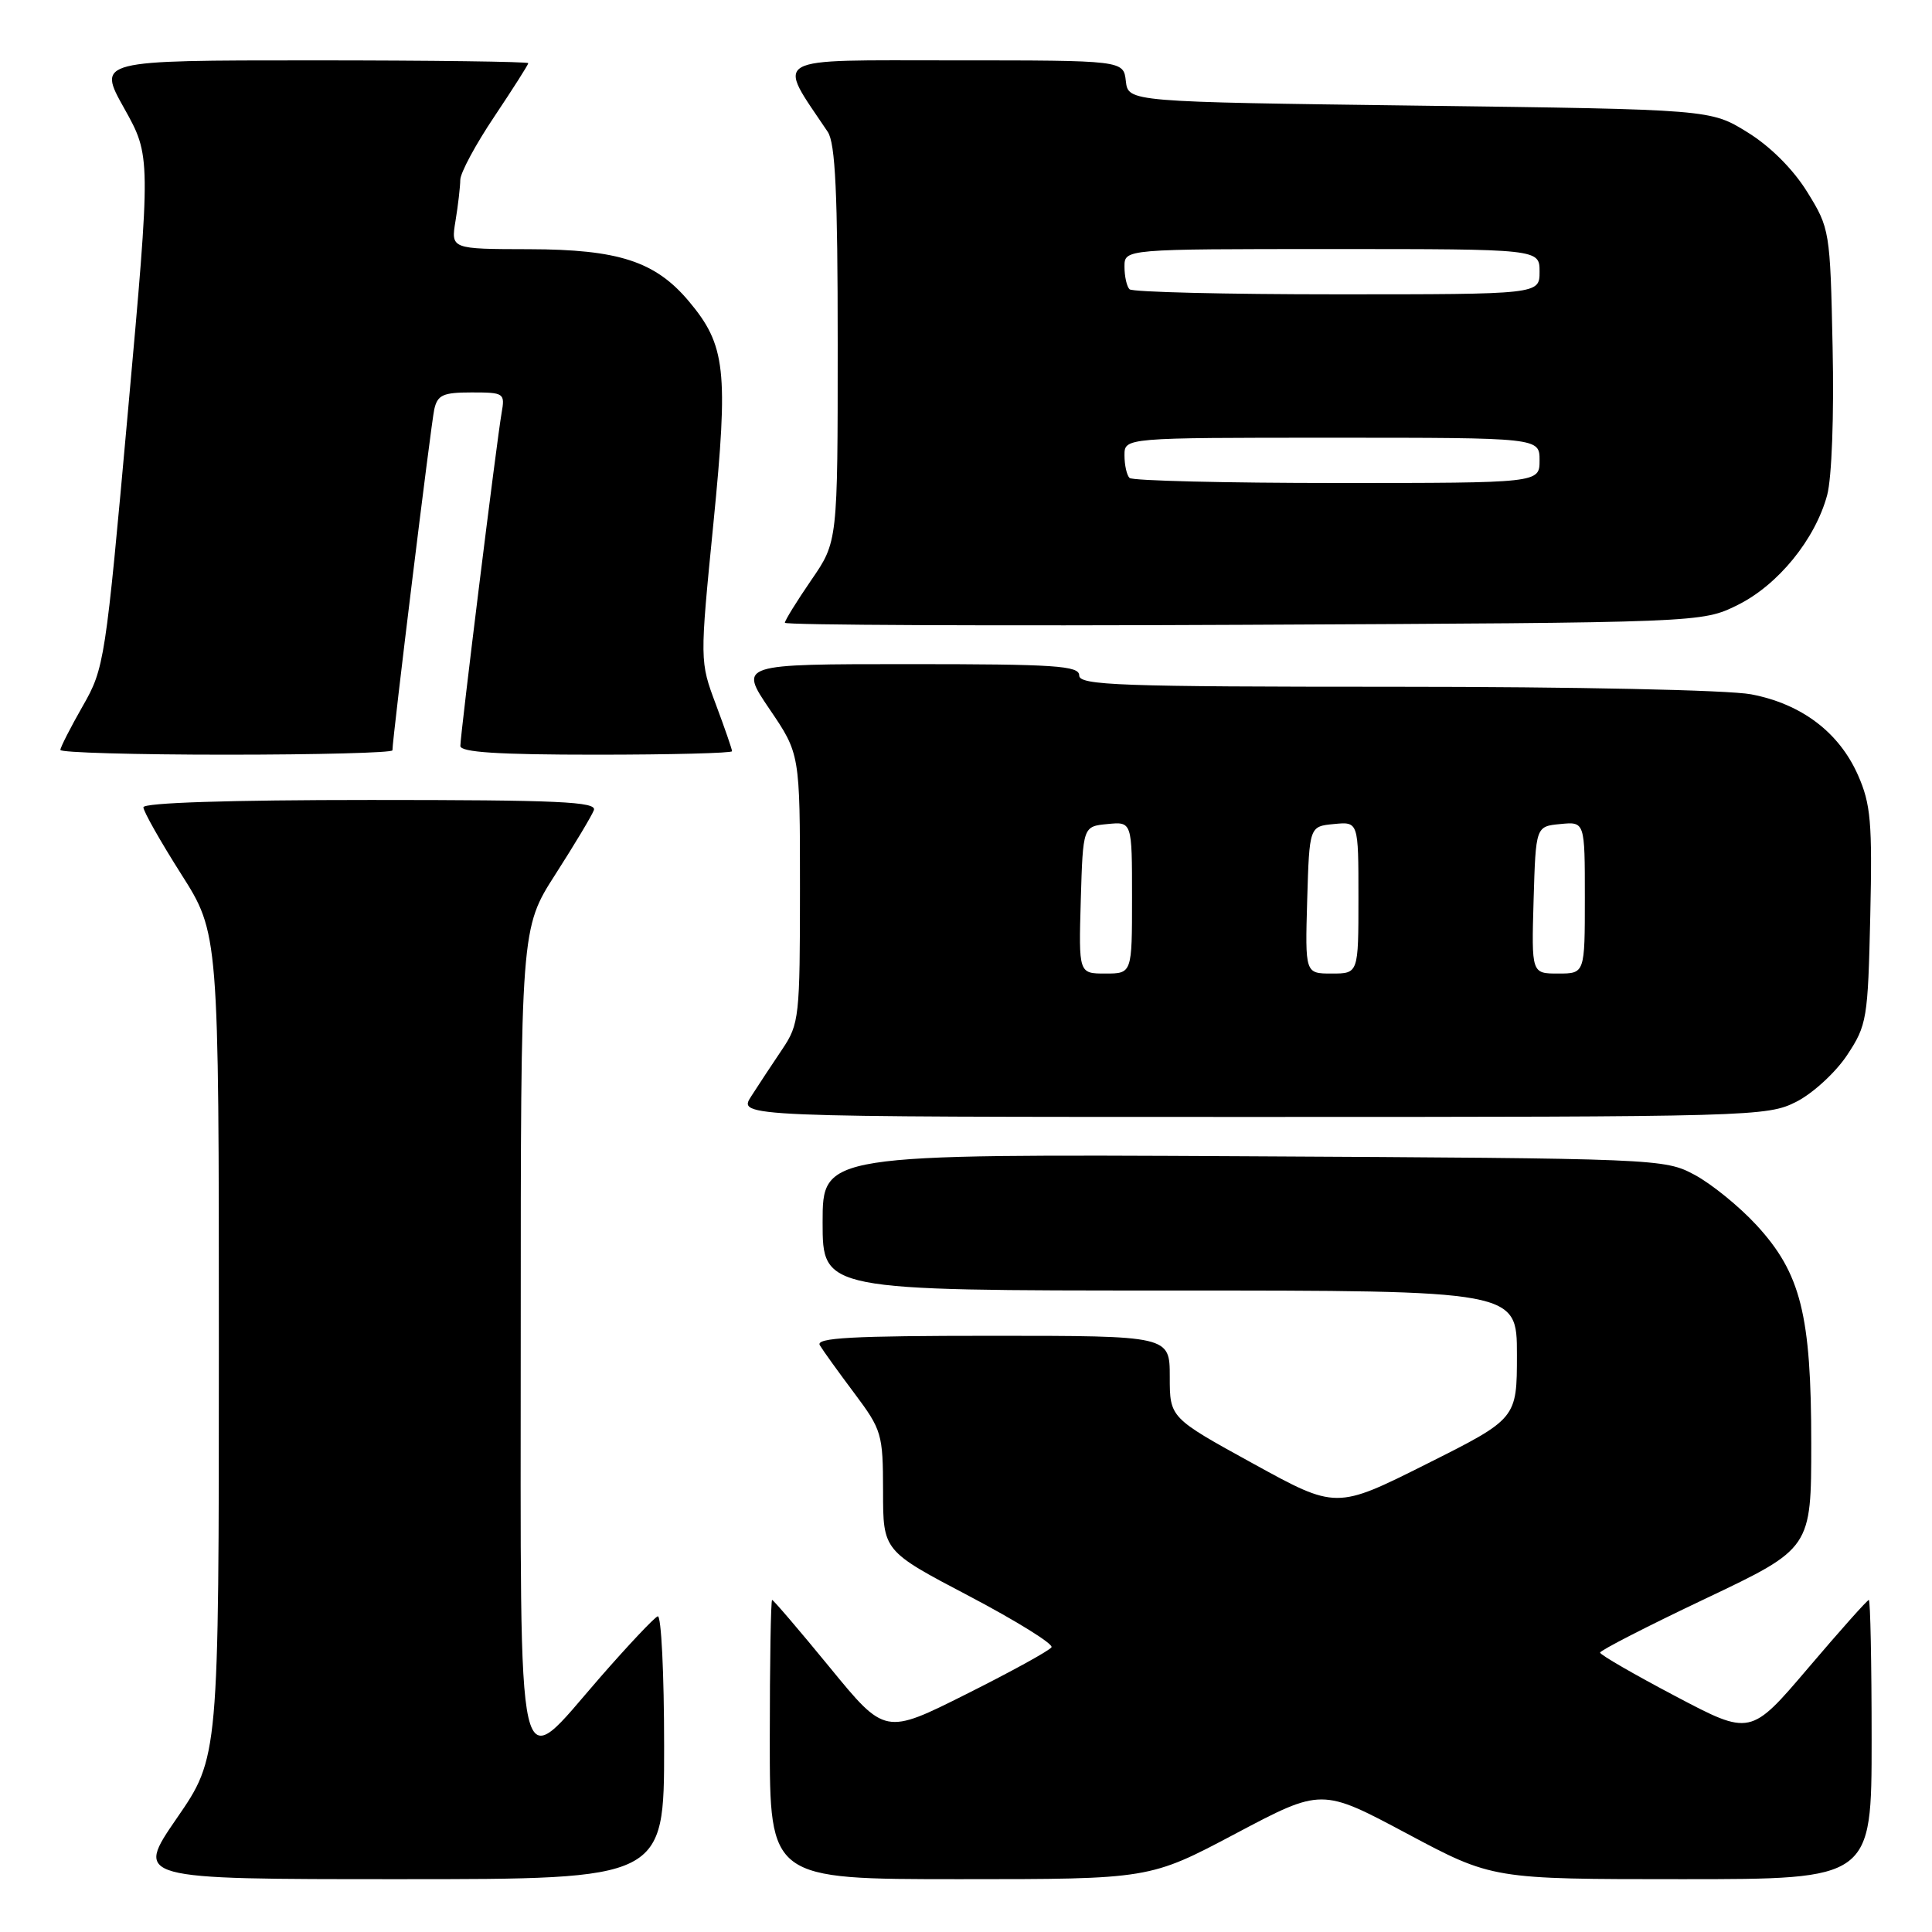 <?xml version="1.0" encoding="UTF-8" standalone="no"?>
<!DOCTYPE svg PUBLIC "-//W3C//DTD SVG 1.1//EN" "http://www.w3.org/Graphics/SVG/1.1/DTD/svg11.dtd" >
<svg xmlns="http://www.w3.org/2000/svg" xmlns:xlink="http://www.w3.org/1999/xlink" version="1.1" viewBox="0 0 256 256">
 <g >
 <path fill="currentColor"
d=" M 88.00 231.42 C 88.00 221.75 87.62 213.98 87.15 214.17 C 86.68 214.35 83.25 217.99 79.53 222.25 C 68.20 235.24 69.00 238.70 69.00 176.51 C 69.00 123.02 69.00 123.02 73.59 115.86 C 76.11 111.93 78.41 108.10 78.69 107.35 C 79.12 106.23 74.00 106.00 49.11 106.00 C 30.39 106.00 19.00 106.37 19.00 106.97 C 19.00 107.50 21.25 111.48 24.00 115.81 C 29.00 123.68 29.00 123.68 29.00 178.26 C 29.00 232.84 29.00 232.84 23.43 240.92 C 17.87 249.00 17.87 249.00 52.93 249.00 C 88.00 249.00 88.00 249.00 88.00 231.42 Z  M 163.73 242.96 C 175.12 236.93 175.12 236.93 186.43 242.96 C 197.75 249.00 197.75 249.00 222.87 249.00 C 248.00 249.00 248.00 249.00 248.00 230.50 C 248.00 220.32 247.83 212.00 247.63 212.00 C 247.43 212.00 243.82 216.05 239.61 221.00 C 231.95 230.00 231.95 230.00 222.00 224.75 C 216.52 221.86 212.03 219.27 212.02 218.98 C 212.01 218.70 218.30 215.47 226.00 211.82 C 240.00 205.17 240.00 205.17 240.00 191.27 C 240.00 174.21 238.62 168.71 232.73 162.32 C 230.45 159.85 226.77 156.86 224.54 155.67 C 220.56 153.53 219.73 153.50 164.75 153.21 C 109.00 152.92 109.00 152.92 109.00 161.96 C 109.00 171.00 109.00 171.00 155.00 171.00 C 201.00 171.00 201.00 171.00 201.00 179.49 C 201.00 187.98 201.00 187.98 189.02 193.99 C 177.05 199.99 177.05 199.99 166.02 193.92 C 155.00 187.86 155.00 187.86 155.00 182.43 C 155.00 177.00 155.00 177.00 131.44 177.00 C 112.86 177.00 108.04 177.26 108.63 178.25 C 109.04 178.94 111.09 181.79 113.19 184.59 C 116.85 189.48 117.00 189.99 117.01 197.59 C 117.01 205.50 117.01 205.50 128.42 211.49 C 134.69 214.79 139.60 217.84 139.33 218.27 C 139.06 218.71 133.99 221.50 128.06 224.47 C 117.27 229.88 117.27 229.88 109.95 220.94 C 105.92 216.02 102.48 212.00 102.31 212.00 C 102.14 212.00 102.00 220.32 102.00 230.50 C 102.00 249.00 102.00 249.00 127.17 249.00 C 152.33 249.00 152.33 249.00 163.73 242.96 Z  M 238.04 145.98 C 240.22 144.87 243.24 142.09 244.75 139.81 C 247.38 135.84 247.51 135.02 247.82 121.39 C 248.10 108.96 247.89 106.55 246.19 102.70 C 243.68 97.03 238.71 93.27 232.03 92.00 C 229.01 91.43 208.72 91.00 184.86 91.00 C 148.32 91.00 143.00 90.81 143.00 89.50 C 143.00 88.21 139.83 88.00 120.46 88.00 C 97.93 88.00 97.93 88.00 101.96 93.95 C 106.00 99.89 106.00 99.89 106.00 117.71 C 106.00 134.74 105.90 135.69 103.66 139.02 C 102.37 140.93 100.52 143.74 99.55 145.25 C 97.77 148.00 97.77 148.00 165.92 148.00 C 232.33 148.00 234.18 147.95 238.04 145.98 Z  M 52.00 99.42 C 52.00 97.86 57.11 56.20 57.54 54.25 C 57.97 52.33 58.69 52.00 62.49 52.00 C 66.81 52.00 66.93 52.09 66.46 54.75 C 65.83 58.32 61.00 97.32 61.00 98.84 C 61.00 99.68 66.00 100.00 79.00 100.00 C 88.90 100.00 97.00 99.79 97.00 99.54 C 97.00 99.28 96.04 96.50 94.86 93.35 C 92.72 87.63 92.72 87.63 94.53 69.35 C 96.54 49.03 96.17 45.74 91.26 39.90 C 86.82 34.63 81.97 33.05 70.12 33.02 C 59.74 33.00 59.74 33.00 60.36 29.25 C 60.70 27.19 60.98 24.75 60.99 23.83 C 61.00 22.91 63.02 19.14 65.50 15.45 C 67.97 11.75 70.00 8.57 70.00 8.37 C 70.00 8.17 57.15 8.00 41.45 8.00 C 12.90 8.00 12.90 8.00 16.45 14.34 C 20.00 20.69 20.00 20.69 16.95 54.55 C 13.97 87.65 13.84 88.54 10.95 93.58 C 9.33 96.42 8.00 99.03 8.00 99.37 C 8.00 99.72 17.90 100.00 30.00 100.00 C 42.10 100.00 52.00 99.74 52.00 99.42 Z  M 230.22 80.18 C 235.59 77.53 240.52 71.48 242.11 65.60 C 242.72 63.32 243.03 55.05 242.83 46.00 C 242.51 30.57 242.45 30.26 239.47 25.44 C 237.60 22.42 234.58 19.40 231.55 17.53 C 226.66 14.50 226.66 14.50 188.08 14.00 C 149.50 13.50 149.50 13.50 149.18 10.75 C 148.87 8.00 148.87 8.00 126.35 8.00 C 101.62 8.00 102.86 7.29 109.68 17.47 C 110.69 18.98 111.00 25.60 111.00 45.61 C 111.00 71.78 111.00 71.78 107.50 76.86 C 105.58 79.66 104.00 82.21 104.00 82.52 C 104.00 82.83 131.34 82.95 164.75 82.79 C 225.50 82.50 225.50 82.50 230.22 80.18 Z  M 143.21 119.25 C 143.50 109.50 143.50 109.50 146.75 109.19 C 150.00 108.87 150.00 108.87 150.00 118.94 C 150.00 129.00 150.00 129.00 146.46 129.00 C 142.93 129.00 142.93 129.00 143.21 119.25 Z  M 173.21 119.25 C 173.50 109.50 173.50 109.50 176.75 109.19 C 180.00 108.87 180.00 108.87 180.00 118.94 C 180.00 129.00 180.00 129.00 176.46 129.00 C 172.93 129.00 172.93 129.00 173.21 119.25 Z  M 203.21 119.25 C 203.50 109.50 203.50 109.50 206.75 109.19 C 210.00 108.87 210.00 108.87 210.00 118.94 C 210.00 129.00 210.00 129.00 206.46 129.00 C 202.93 129.00 202.93 129.00 203.21 119.25 Z  M 149.67 63.33 C 149.30 62.97 149.00 61.62 149.00 60.33 C 149.00 58.00 149.00 58.00 176.50 58.00 C 204.00 58.00 204.00 58.00 204.00 61.00 C 204.00 64.00 204.00 64.00 177.17 64.00 C 162.41 64.00 150.03 63.70 149.67 63.33 Z  M 149.67 38.33 C 149.30 37.97 149.00 36.62 149.00 35.33 C 149.00 33.00 149.00 33.00 176.50 33.00 C 204.00 33.00 204.00 33.00 204.00 36.00 C 204.00 39.00 204.00 39.00 177.17 39.00 C 162.41 39.00 150.03 38.70 149.67 38.33 Z "/>
</g>
</svg>